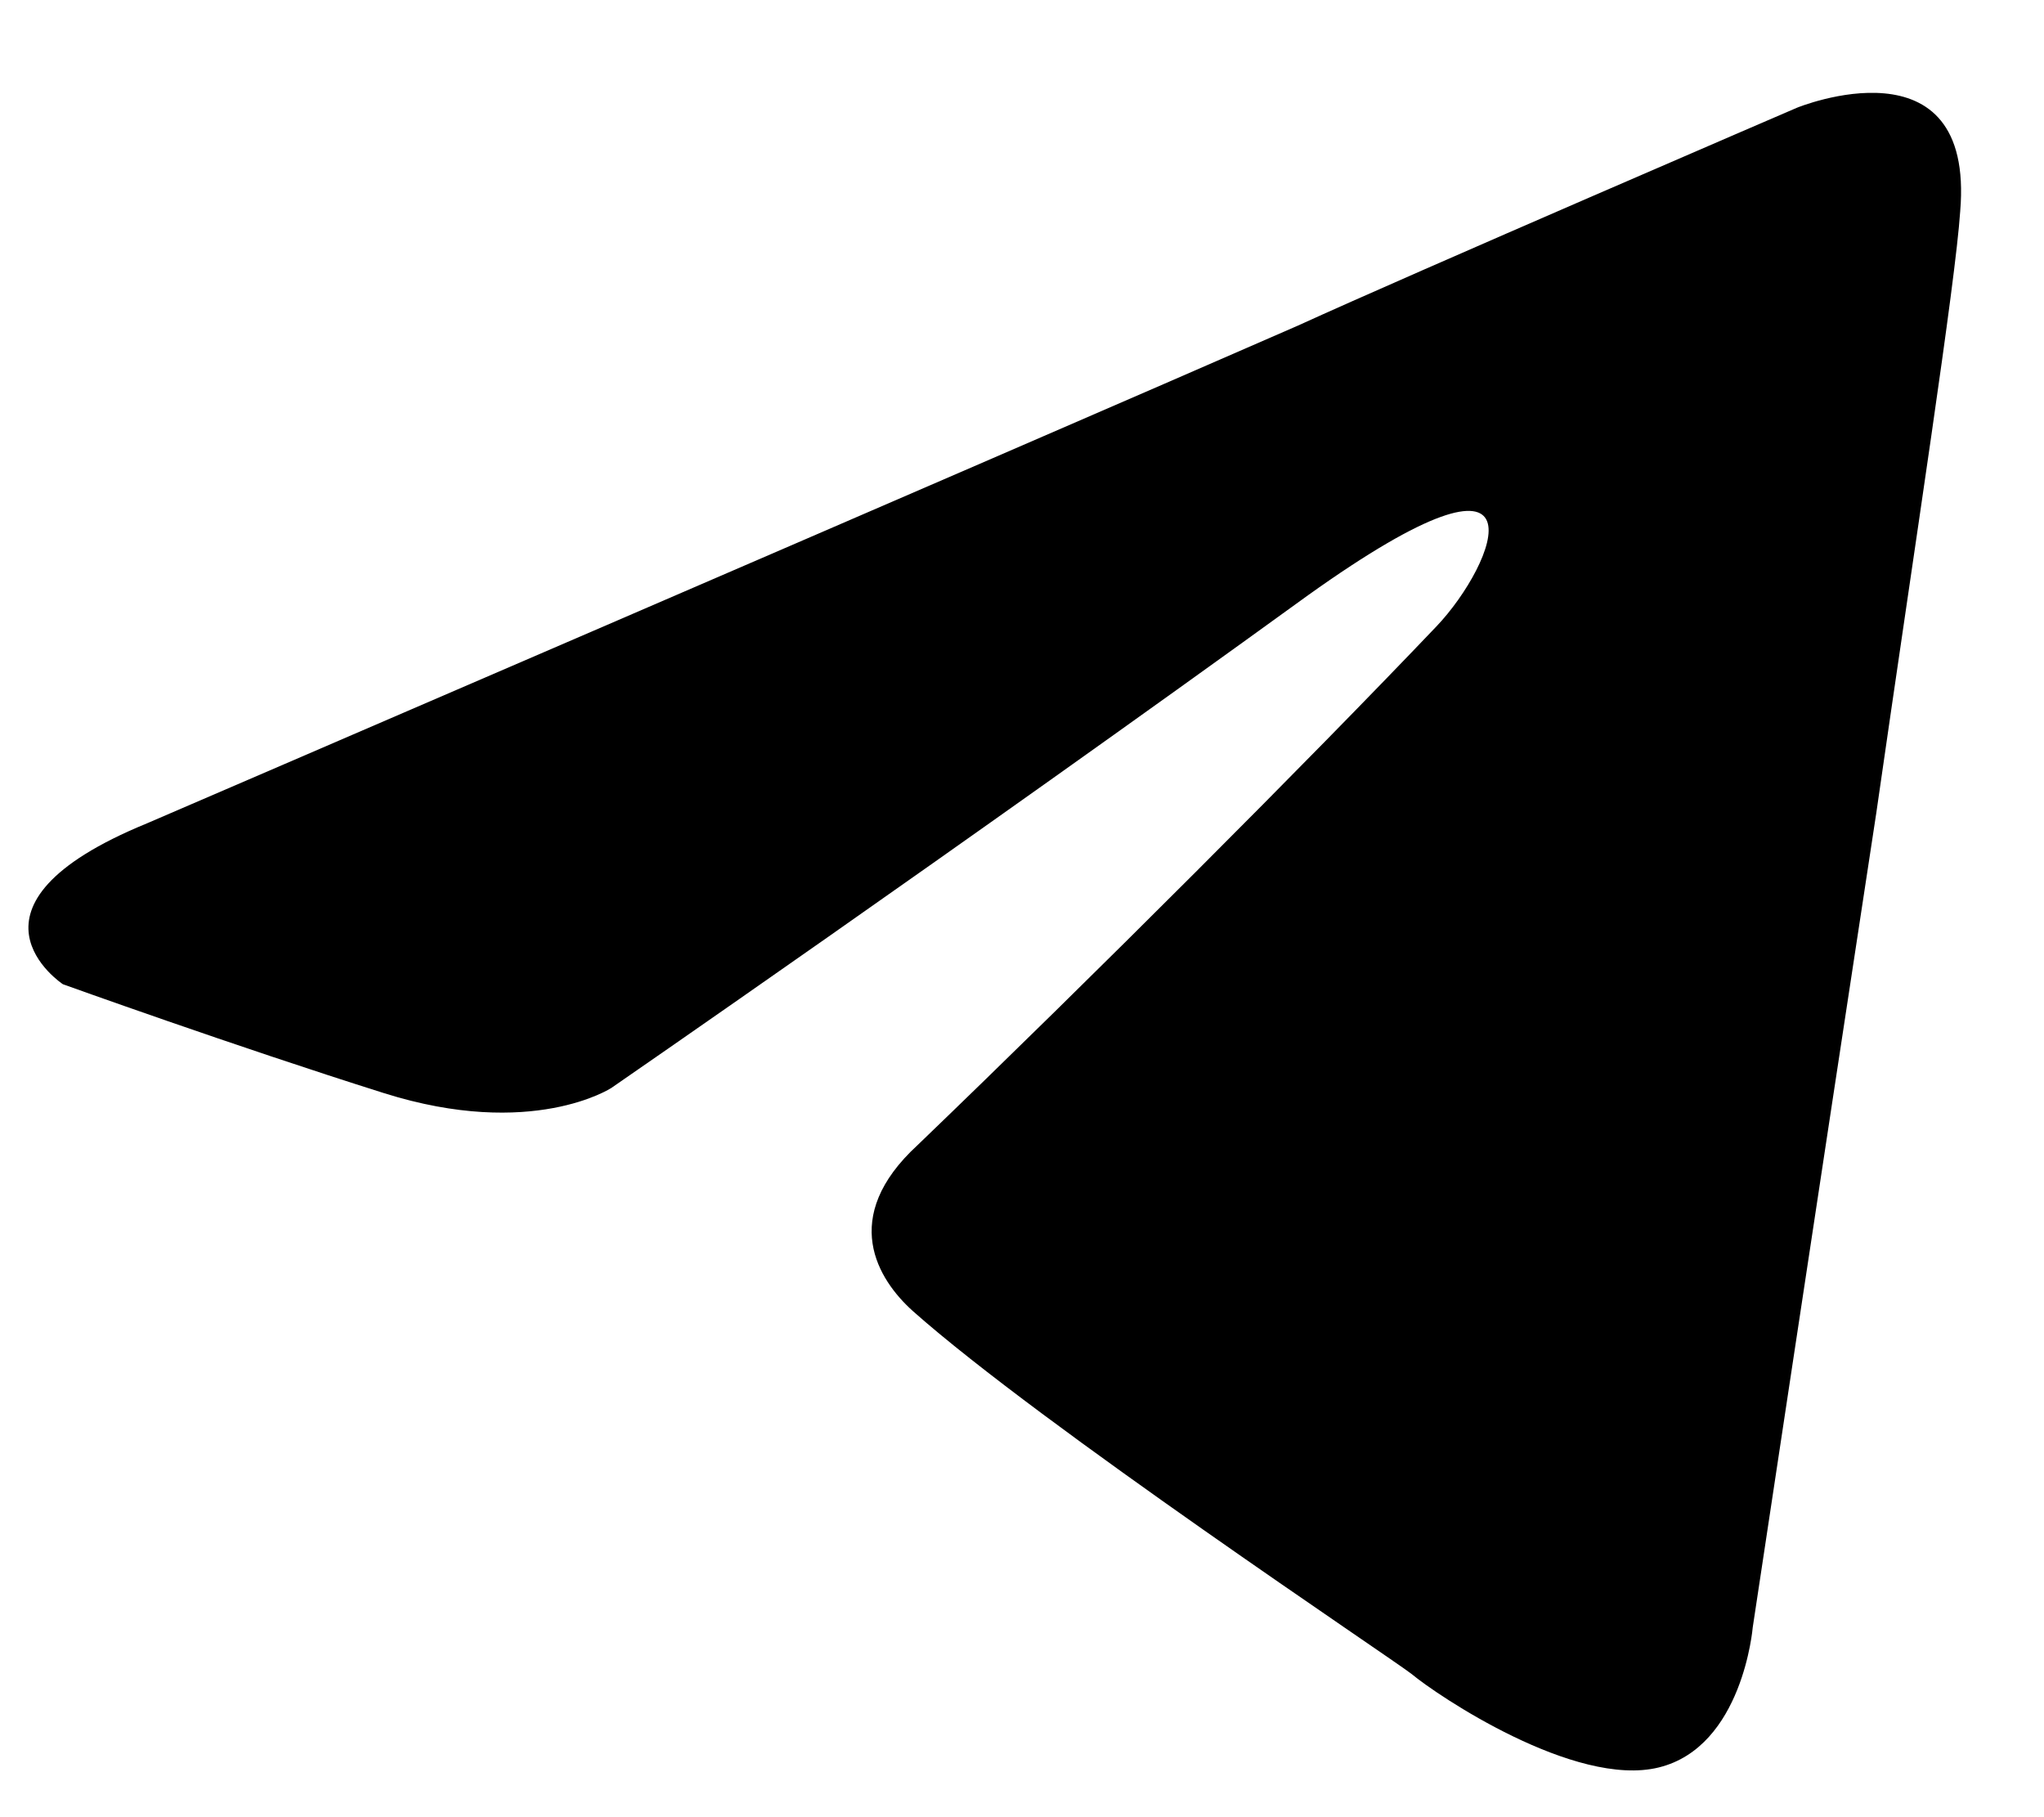 <svg width="18" height="16" viewBox="0 0 18 16" xmlns="http://www.w3.org/2000/svg">
<path d="M1.293 7.25C1.293 7.25 8.821 4.008 11.432 2.866C12.432 2.409 15.826 0.948 15.826 0.948C15.826 0.948 17.393 0.308 17.262 1.861C17.219 2.501 16.871 4.738 16.523 7.159C16 10.584 15.435 14.329 15.435 14.329C15.435 14.329 15.348 15.38 14.608 15.562C13.868 15.745 12.65 14.923 12.432 14.74C12.258 14.603 9.169 12.548 8.038 11.543C7.733 11.269 7.385 10.721 8.081 10.082C9.648 8.575 11.519 6.702 12.65 5.515C13.172 4.967 13.694 3.688 11.519 5.241C8.429 7.479 5.384 9.579 5.384 9.579C5.384 9.579 4.687 10.036 3.382 9.625C2.077 9.214 0.554 8.666 0.554 8.666C0.554 8.666 -0.49 7.981 1.293 7.25Z" fill="currentColor"/>
</svg>
